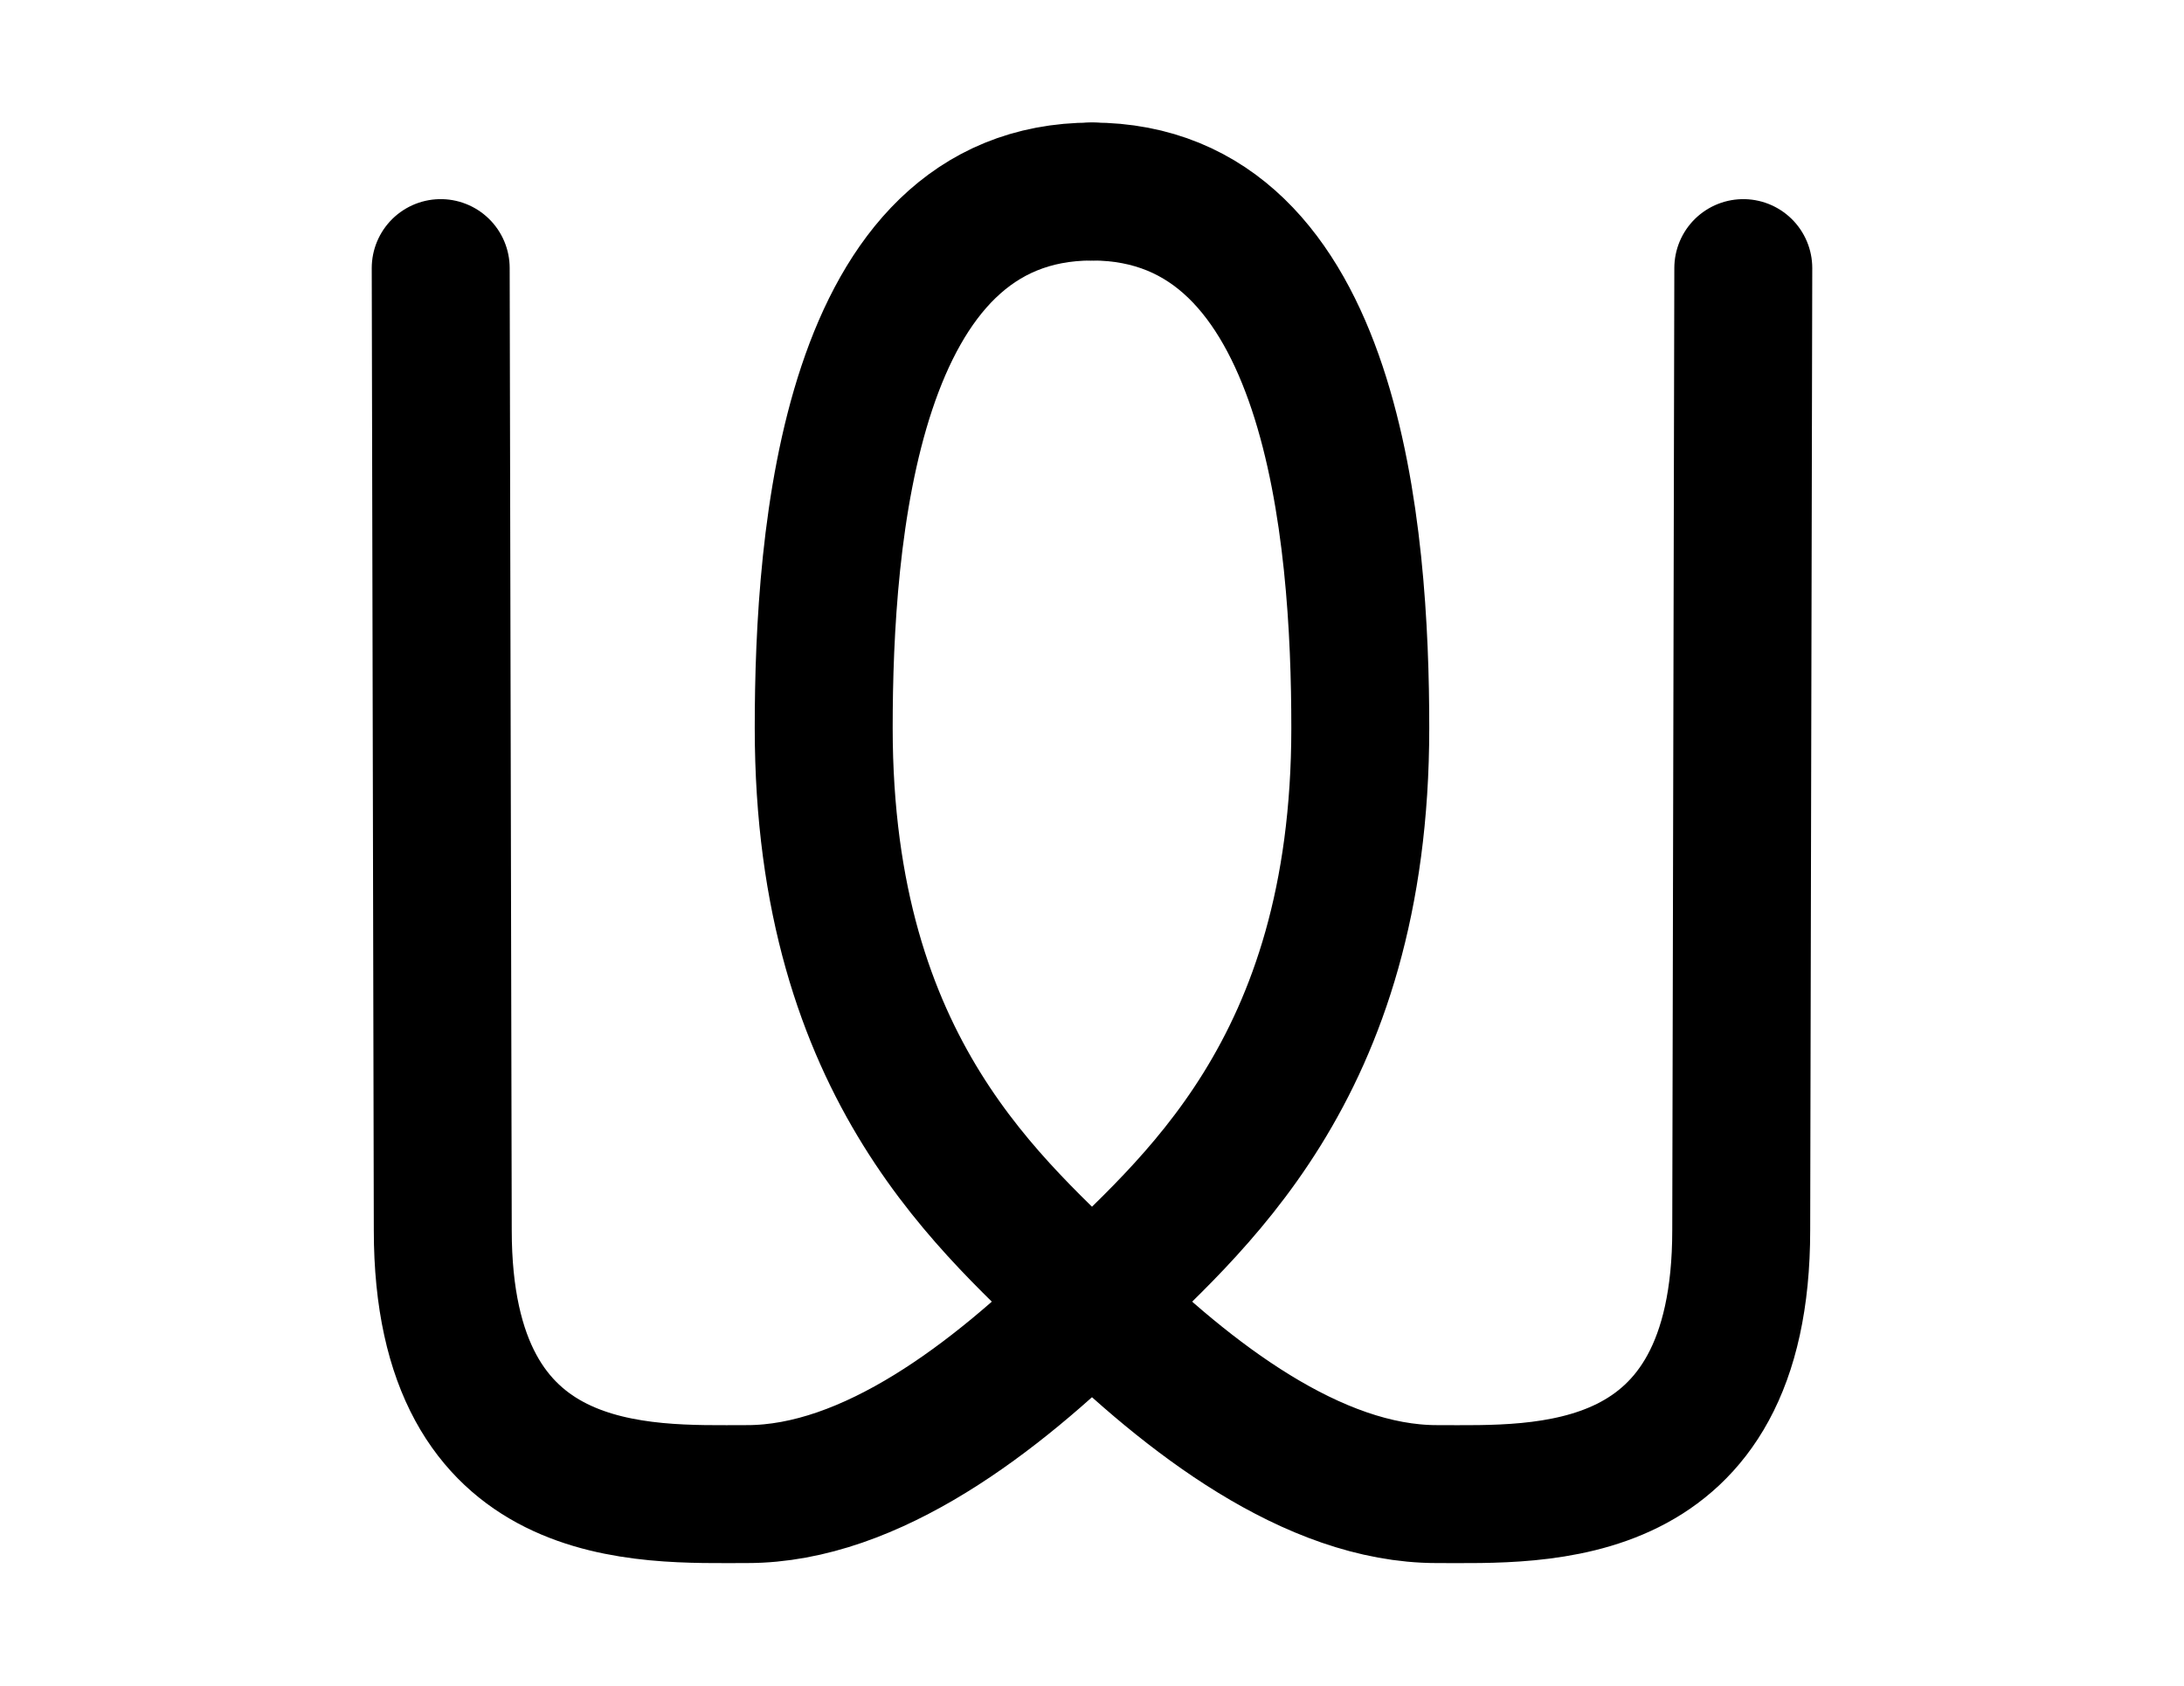 <?xml version="1.0" encoding="UTF-8" standalone="no"?>
<!-- Created with Inkscape (http://www.inkscape.org/) -->

<svg
   xmlns:dc="http://purl.org/dc/elements/1.1/"
   xmlns:cc="http://creativecommons.org/ns#"
   xmlns:rdf="http://www.w3.org/1999/02/22-rdf-syntax-ns#"
   xmlns:svg="http://www.w3.org/2000/svg"
   xmlns="http://www.w3.org/2000/svg"
   xmlns:xlink="http://www.w3.org/1999/xlink"
   xmlns:sodipodi="http://sodipodi.sourceforge.net/DTD/sodipodi-0.dtd"
   xmlns:inkscape="http://www.inkscape.org/namespaces/inkscape"
   width="28.5"
   height="22"
   viewBox="0 0 9.5 7.333"
   id="svg18165"
   version="1.1"
   inkscape:version="0.91 r13725"
   sodipodi:docname="twistedyarnover.svg">
  <defs
     id="defs18167" />
  <sodipodi:namedview
     id="base"
     pagecolor="#ffffff"
     bordercolor="#666666"
     borderopacity="1.0"
     inkscape:pageopacity="0.0"
     inkscape:pageshadow="2"
     inkscape:zoom="22.4"
     inkscape:cx="11.566647"
     inkscape:cy="9.7257652"
     inkscape:document-units="px"
     inkscape:current-layer="layer1"
     showgrid="true"
     units="px"
     inkscape:window-width="1680"
     inkscape:window-height="985"
     inkscape:window-x="0"
     inkscape:window-y="1"
     inkscape:window-maximized="1"
     showguides="true"
     inkscape:guide-bbox="true"
     inkscape:snap-global="true"
     inkscape:object-nodes="true"
     inkscape:snap-smooth-nodes="true"
     inkscape:object-paths="true"
     inkscape:snap-intersection-paths="true">
    <inkscape:grid
       type="xygrid"
       id="grid18173"
       spacingx="0.167"
       spacingy="0.167"
       empspacing="6"
       color="#0000ff"
       opacity="0.063"
       originy="0.167"
       originx="4.75" />
    <sodipodi:guide
       position="4.75,7.833"
       orientation="1,0"
       id="guide18233" />
    <sodipodi:guide
       position="-0.917,3.667"
       orientation="0,1"
       id="guide18235" />
    <sodipodi:guide
       position="1.75,7.833"
       orientation="1,0"
       id="guide18237" />
    <sodipodi:guide
       position="7.75,7.833"
       orientation="1,0"
       id="guide18241" />
    <sodipodi:guide
       position="-0.75,6.667"
       orientation="0,1"
       id="guide18243" />
    <sodipodi:guide
       position="-0.75,0.667"
       orientation="0,1"
       id="guide18245" />
  </sodipodi:namedview>
  <g
     inkscape:label="Layer 1"
     inkscape:groupmode="layer"
     id="layer1"
     transform="translate(0,-1045.029)">
    <path
       style="fill:none;fill-rule:evenodd;stroke:#000000;stroke-width:0.6;stroke-linecap:round;stroke-linejoin:miter;stroke-miterlimit:4;stroke-dasharray:none;stroke-opacity:1"
       d="m 4.75,1045.862 c 1.056,0 1.167,1.5 1.167,2.333 4e-7,1.5 -0.75,2.089 -1.167,2.5 -0.417,0.411 -0.961,0.833 -1.5,0.833 -0.45,0 -1.324,0.051 -1.324,-1.148 l -0.009,-4.185"
       id="path4767"
       inkscape:connector-curvature="0"
       sodipodi:nodetypes="cczscc" />
    <use
       x="0"
       y="0"
       xlink:href="#path4767"
       id="use4797"
       transform="matrix(-1,0,0,1,9.5,2.9600288e-5)"
       width="100%"
       height="100%" />
  </g>
</svg>
